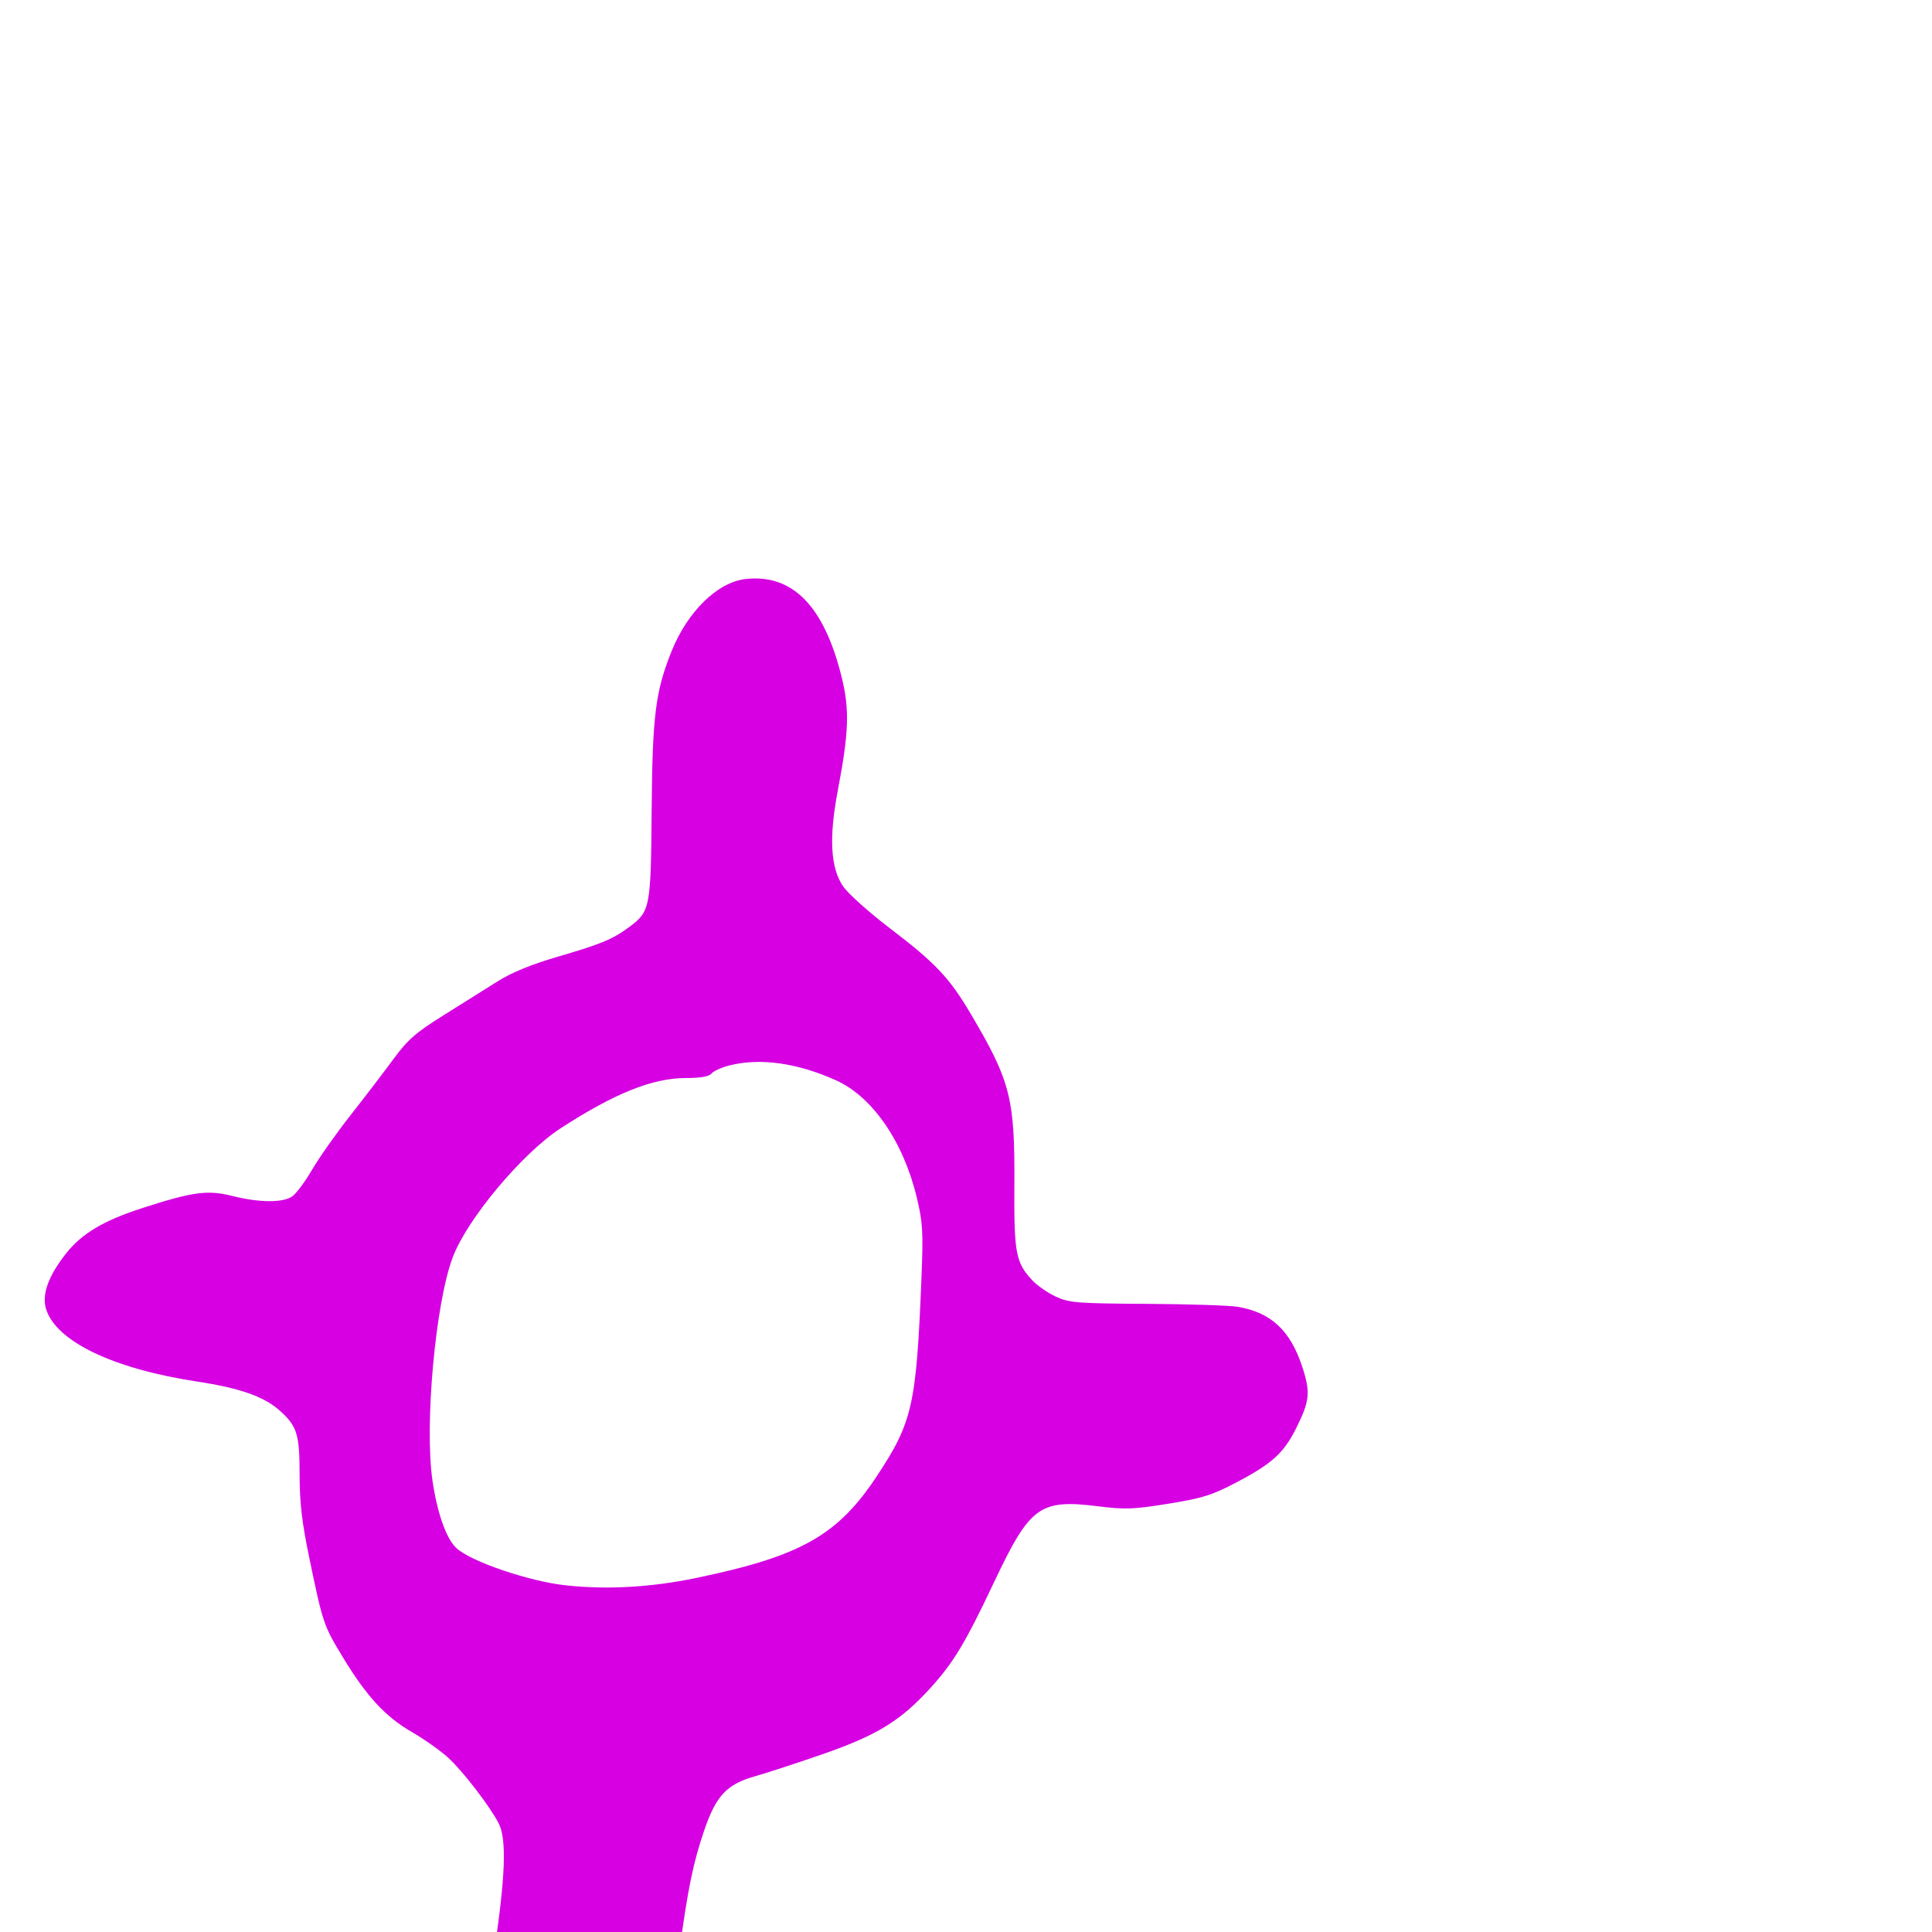 <svg xmlns="http://www.w3.org/2000/svg" viewBox="0 -1000 1000 1000">
	<path fill="#d600e3" d="M360.368 -183.252C337.037 -178.398 314.191 -177.106 292.822 -179.435C273.679 -181.516 243.597 -191.786 236.156 -198.776C230.988 -203.63 226.292 -216.919 223.858 -233.575C219.65 -262.337 225.321 -325.139 234.286 -349.099C241.689 -368.886 270.257 -403.071 290.215 -416.026C318.078 -434.114 337.786 -442.017 355.04 -442.017C362.624 -442.017 366.965 -442.782 368.268 -444.347C369.33 -445.632 373.538 -447.522 377.615 -448.548C393.468 -452.54 412.605 -449.86 432.717 -440.833C451.529 -432.395 467.56 -409.149 474.505 -380.236C477.632 -367.228 477.909 -362.548 476.952 -338.694C474.316 -272.854 472.334 -263.998 454.007 -236.192C433.64 -205.284 414.632 -194.538 360.368 -183.252ZM285.398 96.458C290.867 98.706 297.495 100.565 300.127 100.587C315.275 100.713 329.21 83.479 343.836 46.548C346.81 39.036 349.407 26.896 351.67 9.938C355.922 -21.91 358.851 -36.177 364.559 -52.771C370.735 -70.729 376.225 -76.509 391.103 -80.702C397.569 -82.528 413.688 -87.809 426.927 -92.437C453.895 -101.874 466.072 -109.355 480.995 -125.652C493.464 -139.27 499.381 -149.052 514.632 -181.28C533.174 -220.456 538.178 -224.097 568.342 -220.351C582.413 -218.601 586.733 -218.761 604.839 -221.694C622.704 -224.589 627.35 -226.062 640.509 -233.001C658.385 -242.424 664.448 -247.937 670.765 -260.501C677.952 -274.806 678.407 -279.249 674.035 -292.579C667.859 -311.415 657.865 -320.688 640.58 -323.61C636.424 -324.315 615.257 -324.995 593.542 -325.128C557.336 -325.344 553.433 -325.655 546.501 -328.871C542.345 -330.799 536.903 -334.556 534.411 -337.218C525.716 -346.501 524.82 -351.249 525.036 -386.73C525.312 -431.458 523.04 -440.382 502.521 -475.122C491.399 -493.952 484.342 -501.427 460.655 -519.487C449.937 -527.657 439.05 -537.397 436.459 -541.138C429.862 -550.656 428.978 -566.341 433.653 -590.882C439.426 -621.21 439.806 -632.78 435.57 -649.815C426.469 -686.448 410.141 -703.032 385.87 -700.298C371.401 -698.668 355.826 -683.431 347.568 -662.831C339.249 -642.069 337.677 -629.468 337.294 -580.536C336.904 -530.302 336.524 -528.3 326.004 -520.421C317.326 -513.927 311.516 -511.483 289.312 -504.999C275.097 -500.85 264.986 -496.721 257.542 -492.034C251.533 -488.251 238.928 -480.345 229.528 -474.463C215.091 -465.433 211.051 -461.885 203.508 -451.634C198.596 -444.956 188.633 -431.937 181.369 -422.694C174.103 -413.456 165.199 -400.826 161.579 -394.63C157.96 -388.433 153.332 -382.194 151.295 -380.77C146.462 -377.382 134.232 -377.461 120.26 -380.972C107.449 -384.19 99.889 -383.173 73.58 -374.683C53.701 -368.267 42.333 -361.509 34.28 -351.32C24.892 -339.446 21.442 -329.708 23.938 -322.145C29.44 -305.476 58.814 -291.472 102.09 -284.896C123.876 -281.58 136.375 -277.246 144.363 -270.232C153.763 -261.981 155.075 -257.921 155.075 -236.72C155.085 -222.22 156.268 -212.048 160.082 -193.67C167.154 -159.6 167.472 -158.67 177.497 -142.154C189.777 -121.927 199.434 -111.464 213.188 -103.497C219.565 -99.802 227.994 -93.845 231.921 -90.263C239.584 -83.27 253.711 -64.895 258.168 -56.117C262.331 -47.931 261.593 -28.347 255.642 11.138C251.141 40.994 250.648 47.311 252.214 54.946C256.216 74.436 268.151 89.368 285.398 96.458Z"/>
</svg>